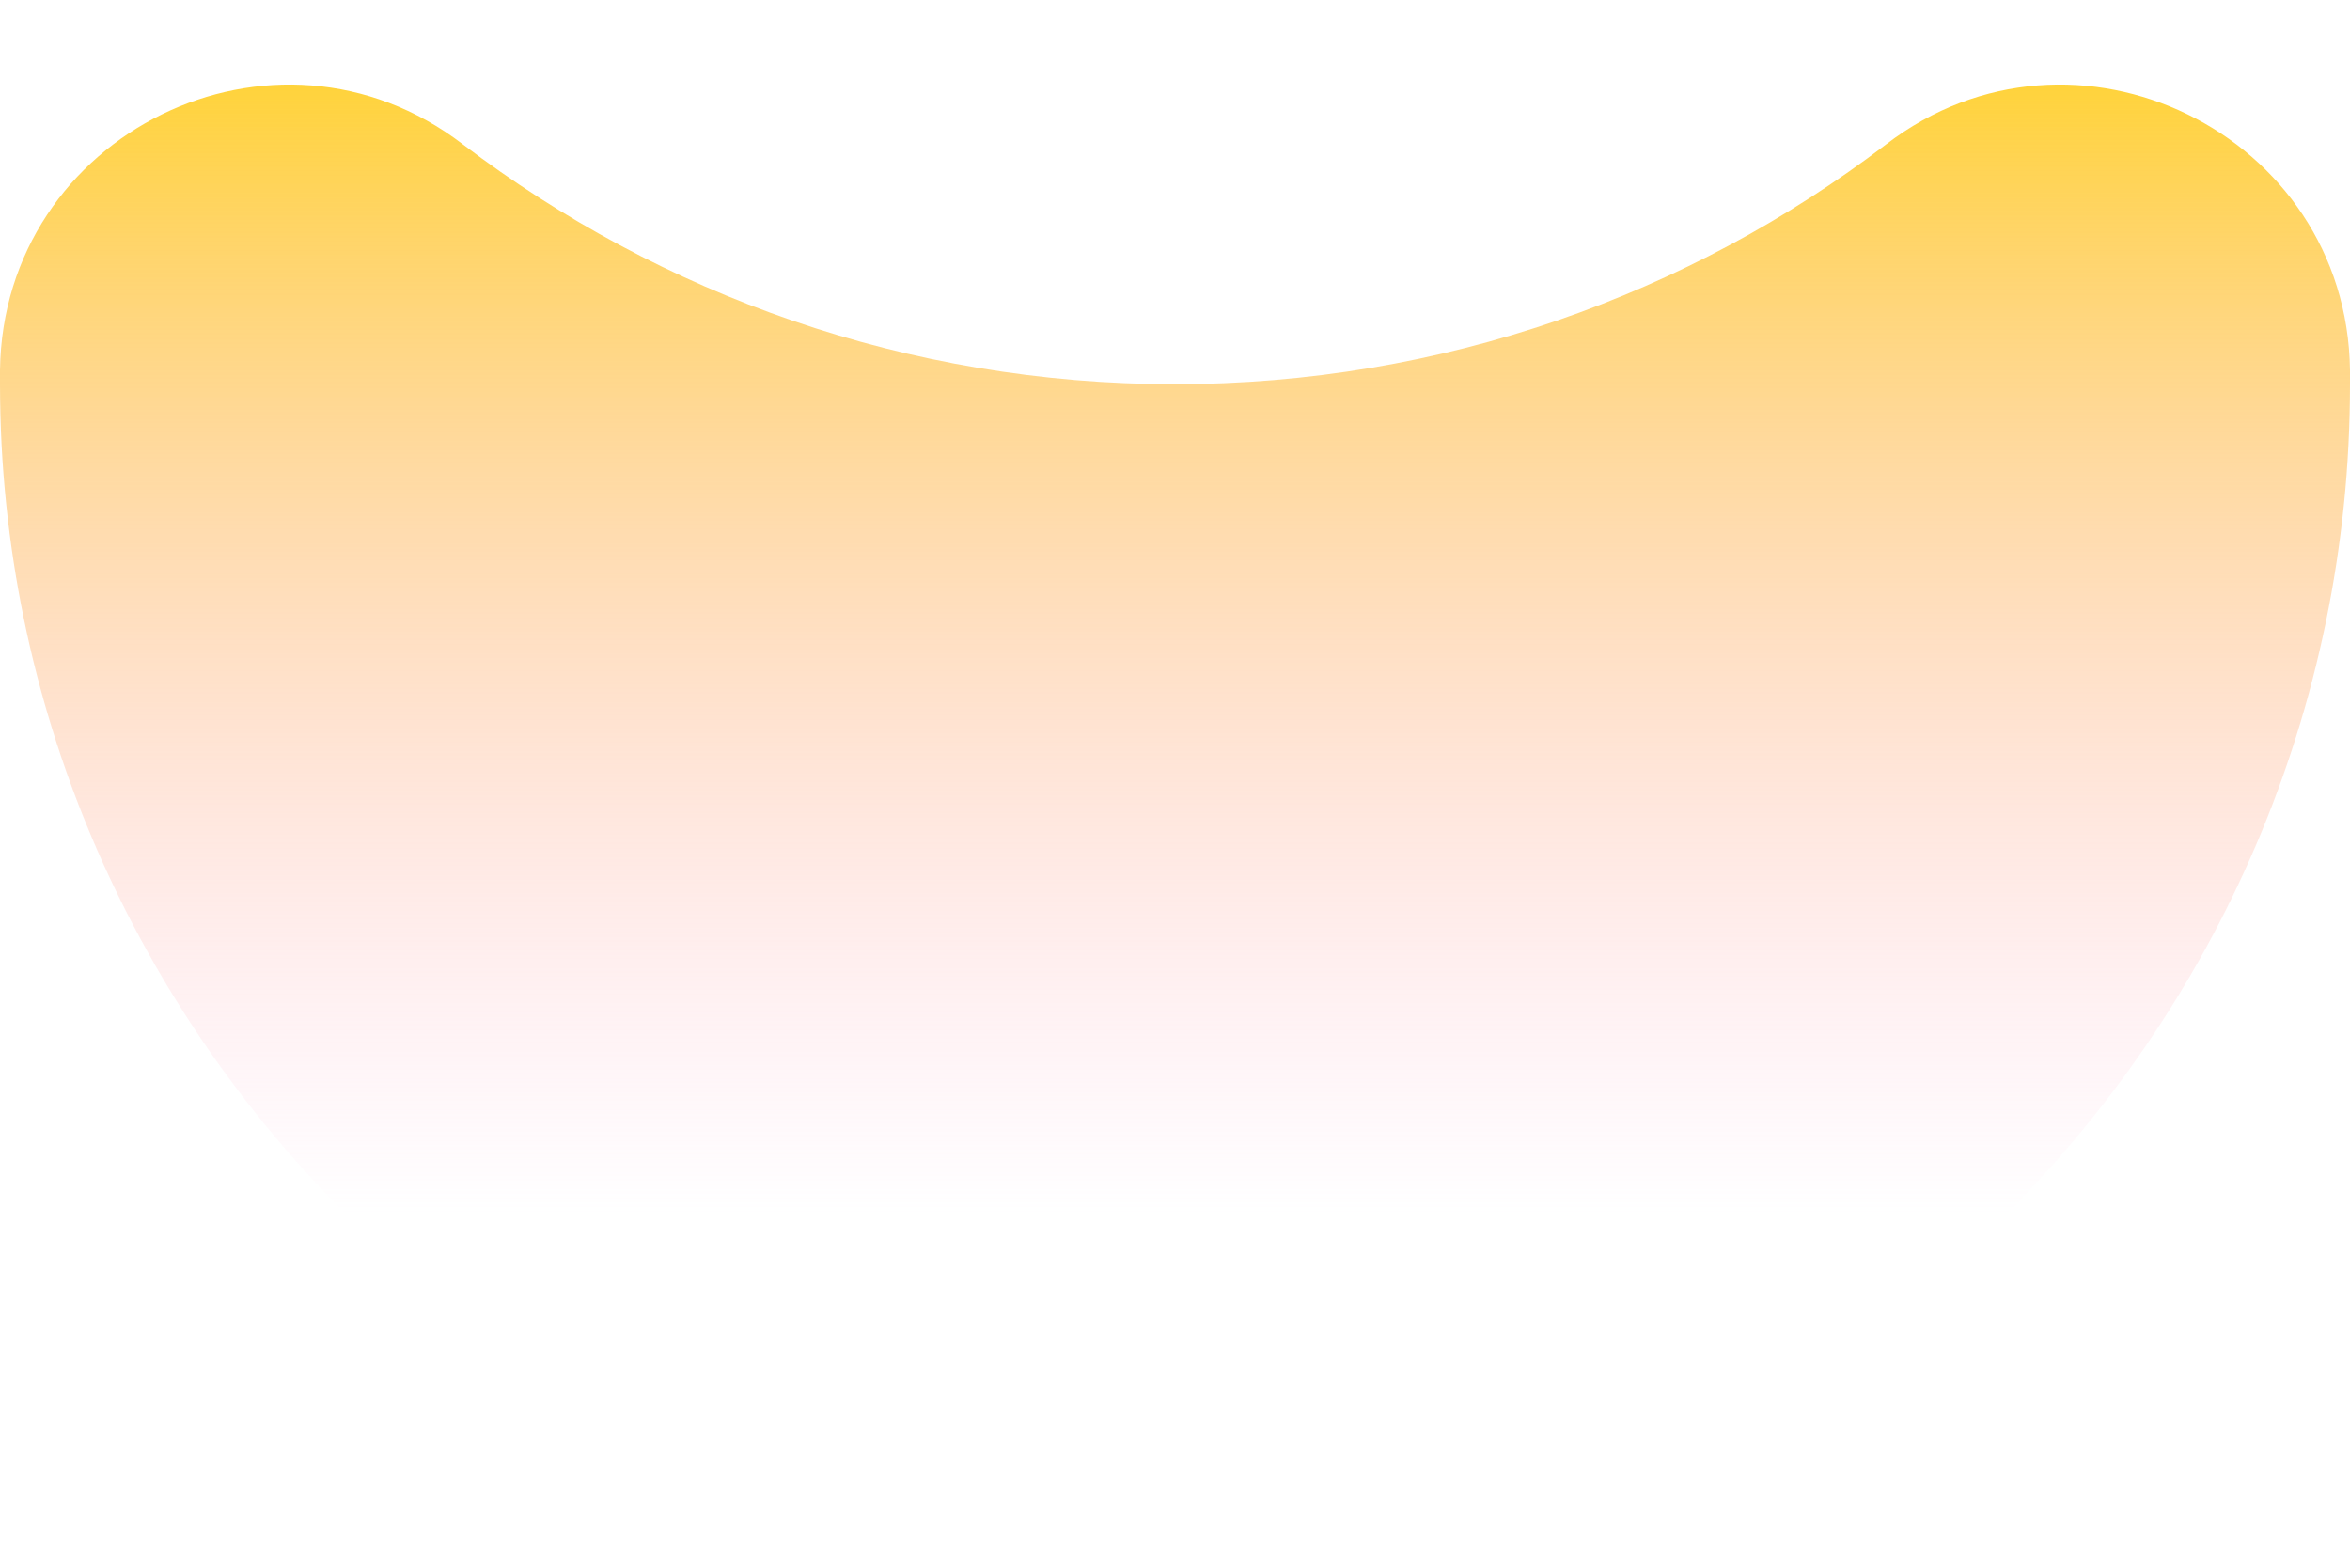 <?xml version="1.0" encoding="UTF-8" standalone="no"?><!-- Generator: Adobe Illustrator 23.1.1, SVG Export Plug-In . SVG Version: 6.00 Build 0)  --><svg xmlns="http://www.w3.org/2000/svg" xmlns:xlink="http://www.w3.org/1999/xlink" enable-background="new 0 0 236.1 148.1" fill="#000000" height="157.5" id="Layer_1" preserveAspectRatio="xMidYMid meet" version="1.1" viewBox="0.0 -8.5 236.1 157.5" width="236.1" x="0px" xml:space="preserve" y="0px" zoomAndPan="magnify">
<g>
	<linearGradient gradientUnits="userSpaceOnUse" id="SVGID_1_" x1="118.03" x2="118.03" xlink:actuate="onLoad" xlink:show="other" xlink:type="simple" y1="-0" y2="148.1">
		<stop offset="0" stop-color="#ffd33b"/>
		<stop offset="0.766" stop-color="#ffafda" stop-opacity="0"/>
	</linearGradient>
	<path d="m118 30.1c-26.9 0-51.6-9-71.5-24.1-18.9-14.5-46.2-1.1-46.5 22.7v1.5c0.1 64.2 52.2 117 116.4 117.9 65.9 0.9 119.7-52.3 119.7-118v-1.4c-0.3-23.8-27.7-37.2-46.6-22.7-19.8 15.1-44.6 24.1-71.5 24.1z" fill="url(#SVGID_1_)"/>
</g>
</svg>